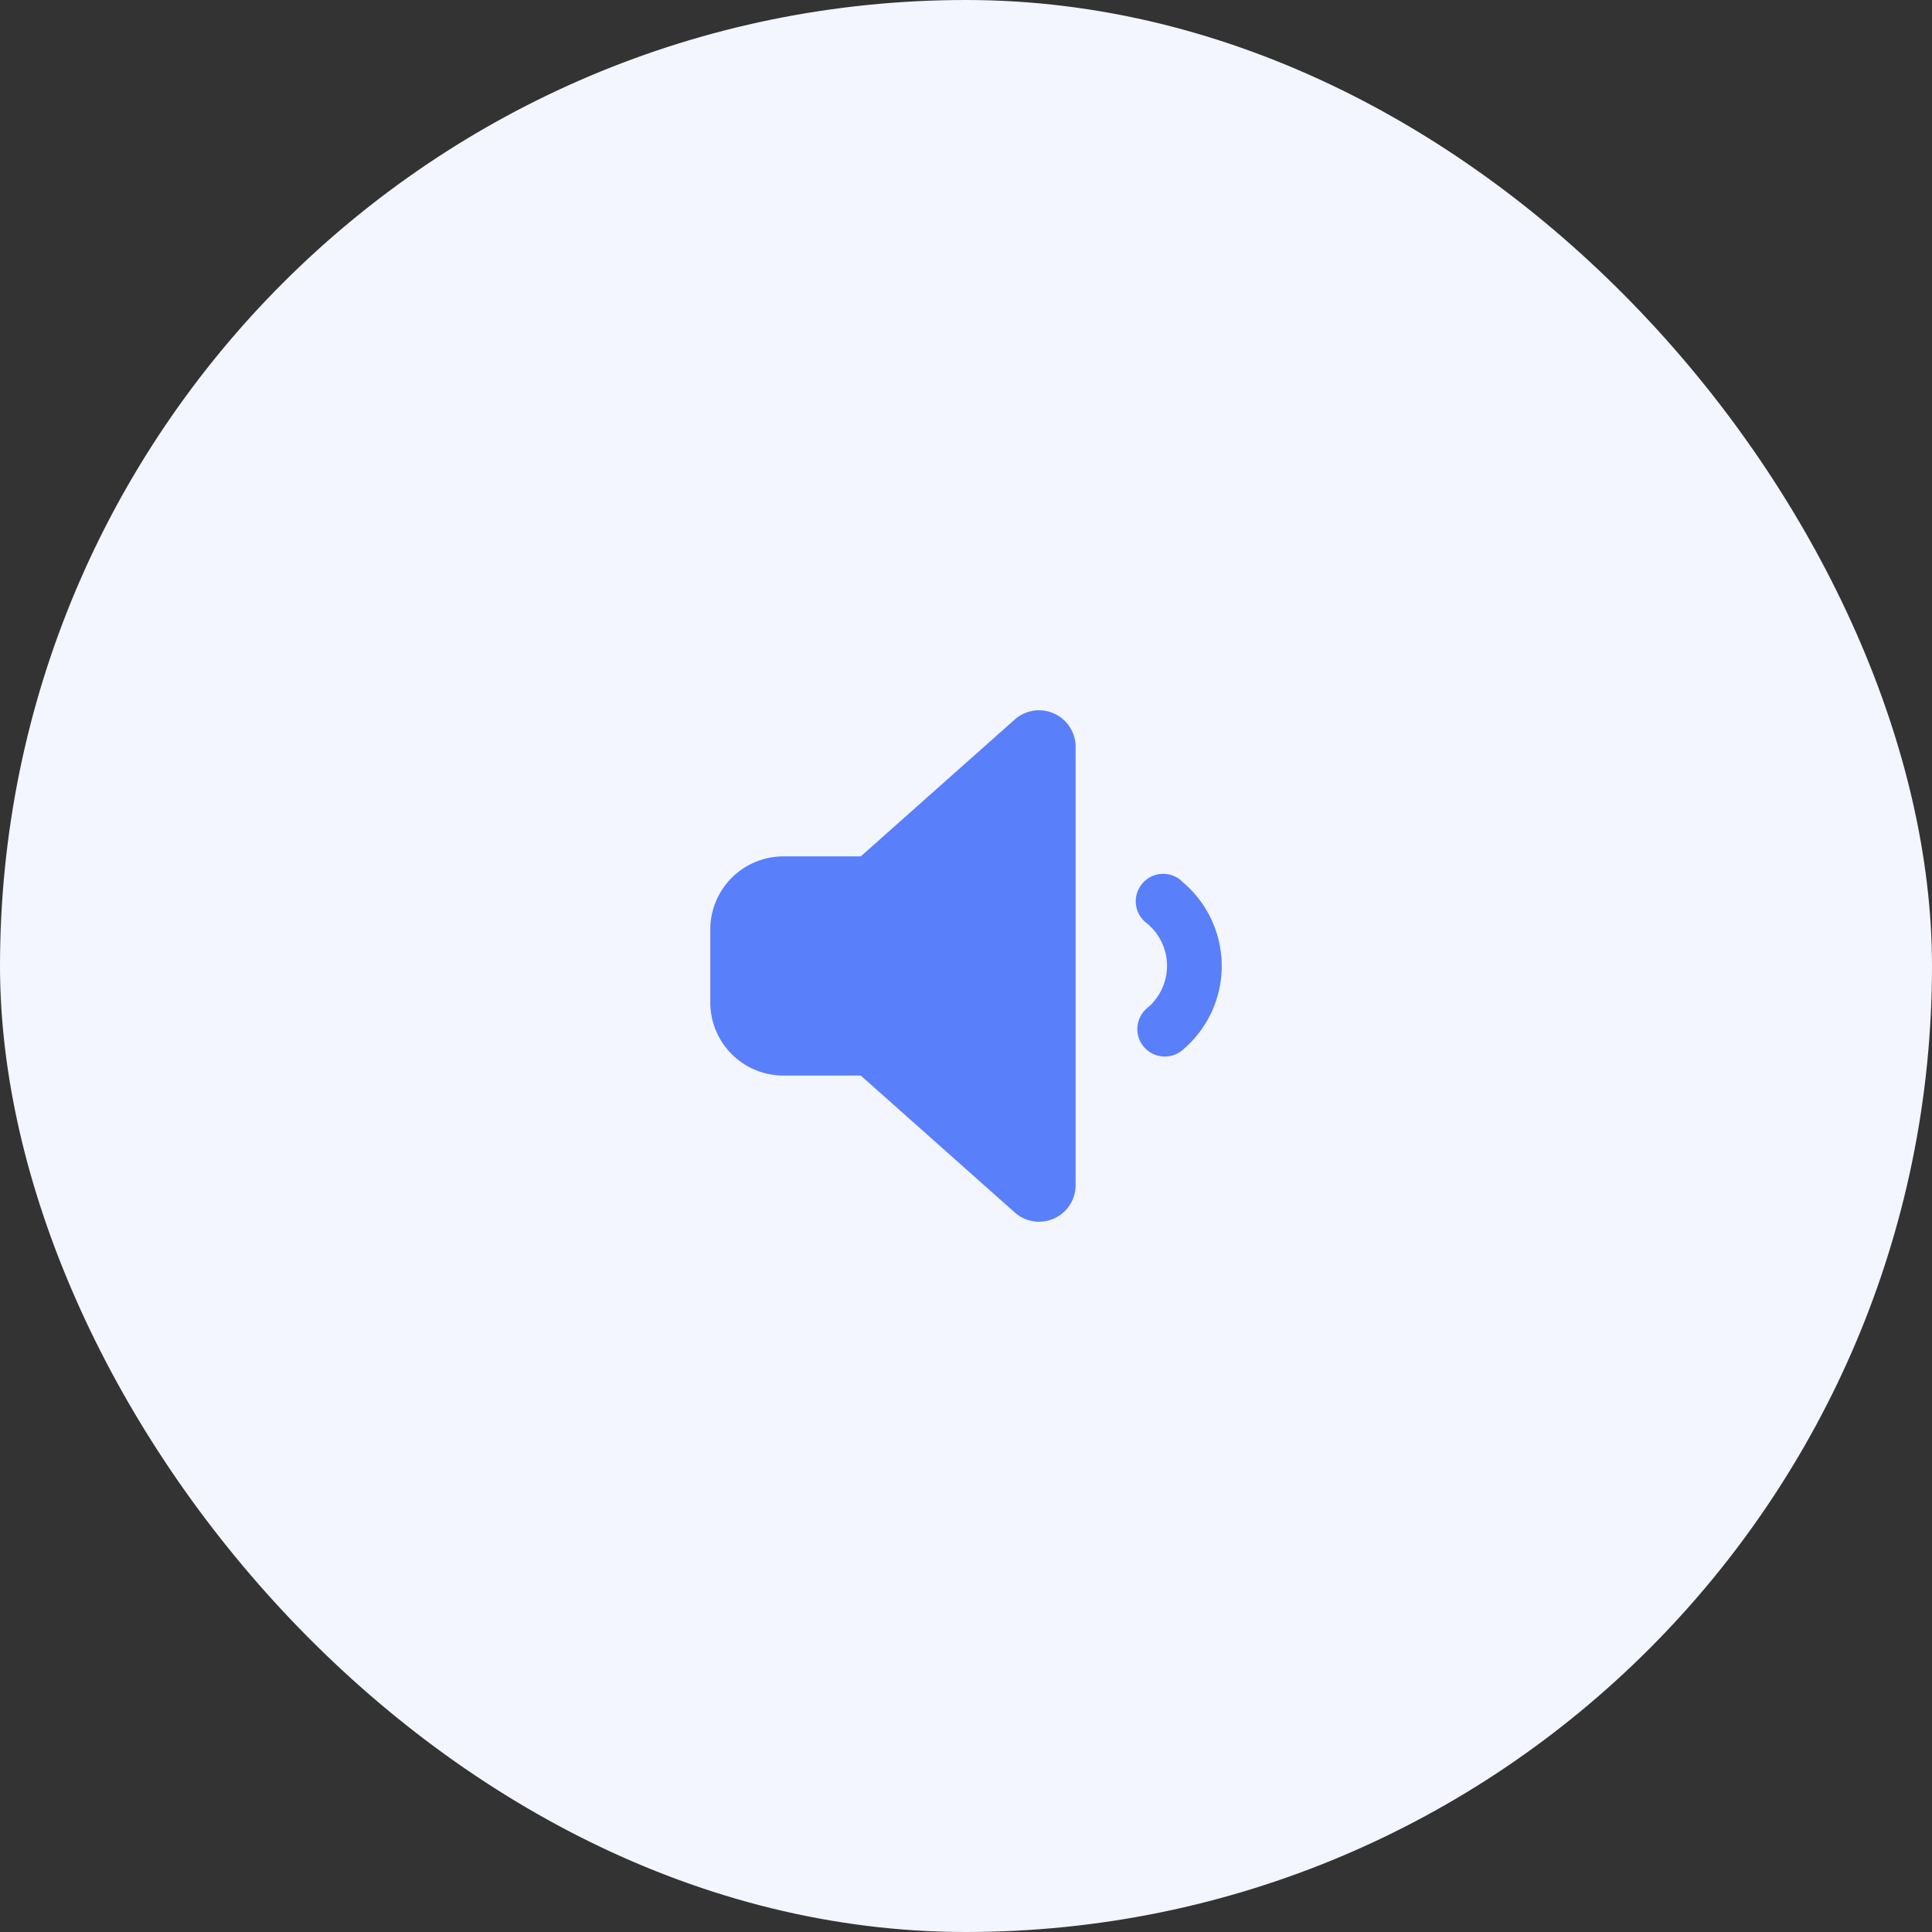 <svg xmlns="http://www.w3.org/2000/svg" width="34" height="34" viewBox="0 0 34 34">
  <rect x="0" y="0" width="34" height="34" fill="#333333" stroke="none"/>
  <g id="sound" transform="translate(-603 -509)">
    <rect id="Rectangle_57" data-name="Rectangle 57" width="34" height="34" rx="17" transform="translate(603 509)" fill="#f3f5ff"/>
    <path id="volume-low-solid" d="M6.049,32.075a.644.644,0,0,1,.38.587v7.714a.643.643,0,0,1-1.071.48l-2.71-2.409H1.286A1.287,1.287,0,0,1,0,37.162V35.876A1.287,1.287,0,0,1,1.286,34.59H2.648l2.71-2.409A.645.645,0,0,1,6.049,32.075Zm2.24,2.947a1.93,1.93,0,0,1,0,2.993.483.483,0,0,1-.609-.749.965.965,0,0,0,0-1.5.483.483,0,1,1,.609-.749Z" transform="translate(615.5 489.481)" fill="#5a7ffa"/>
  </g>
</svg>
